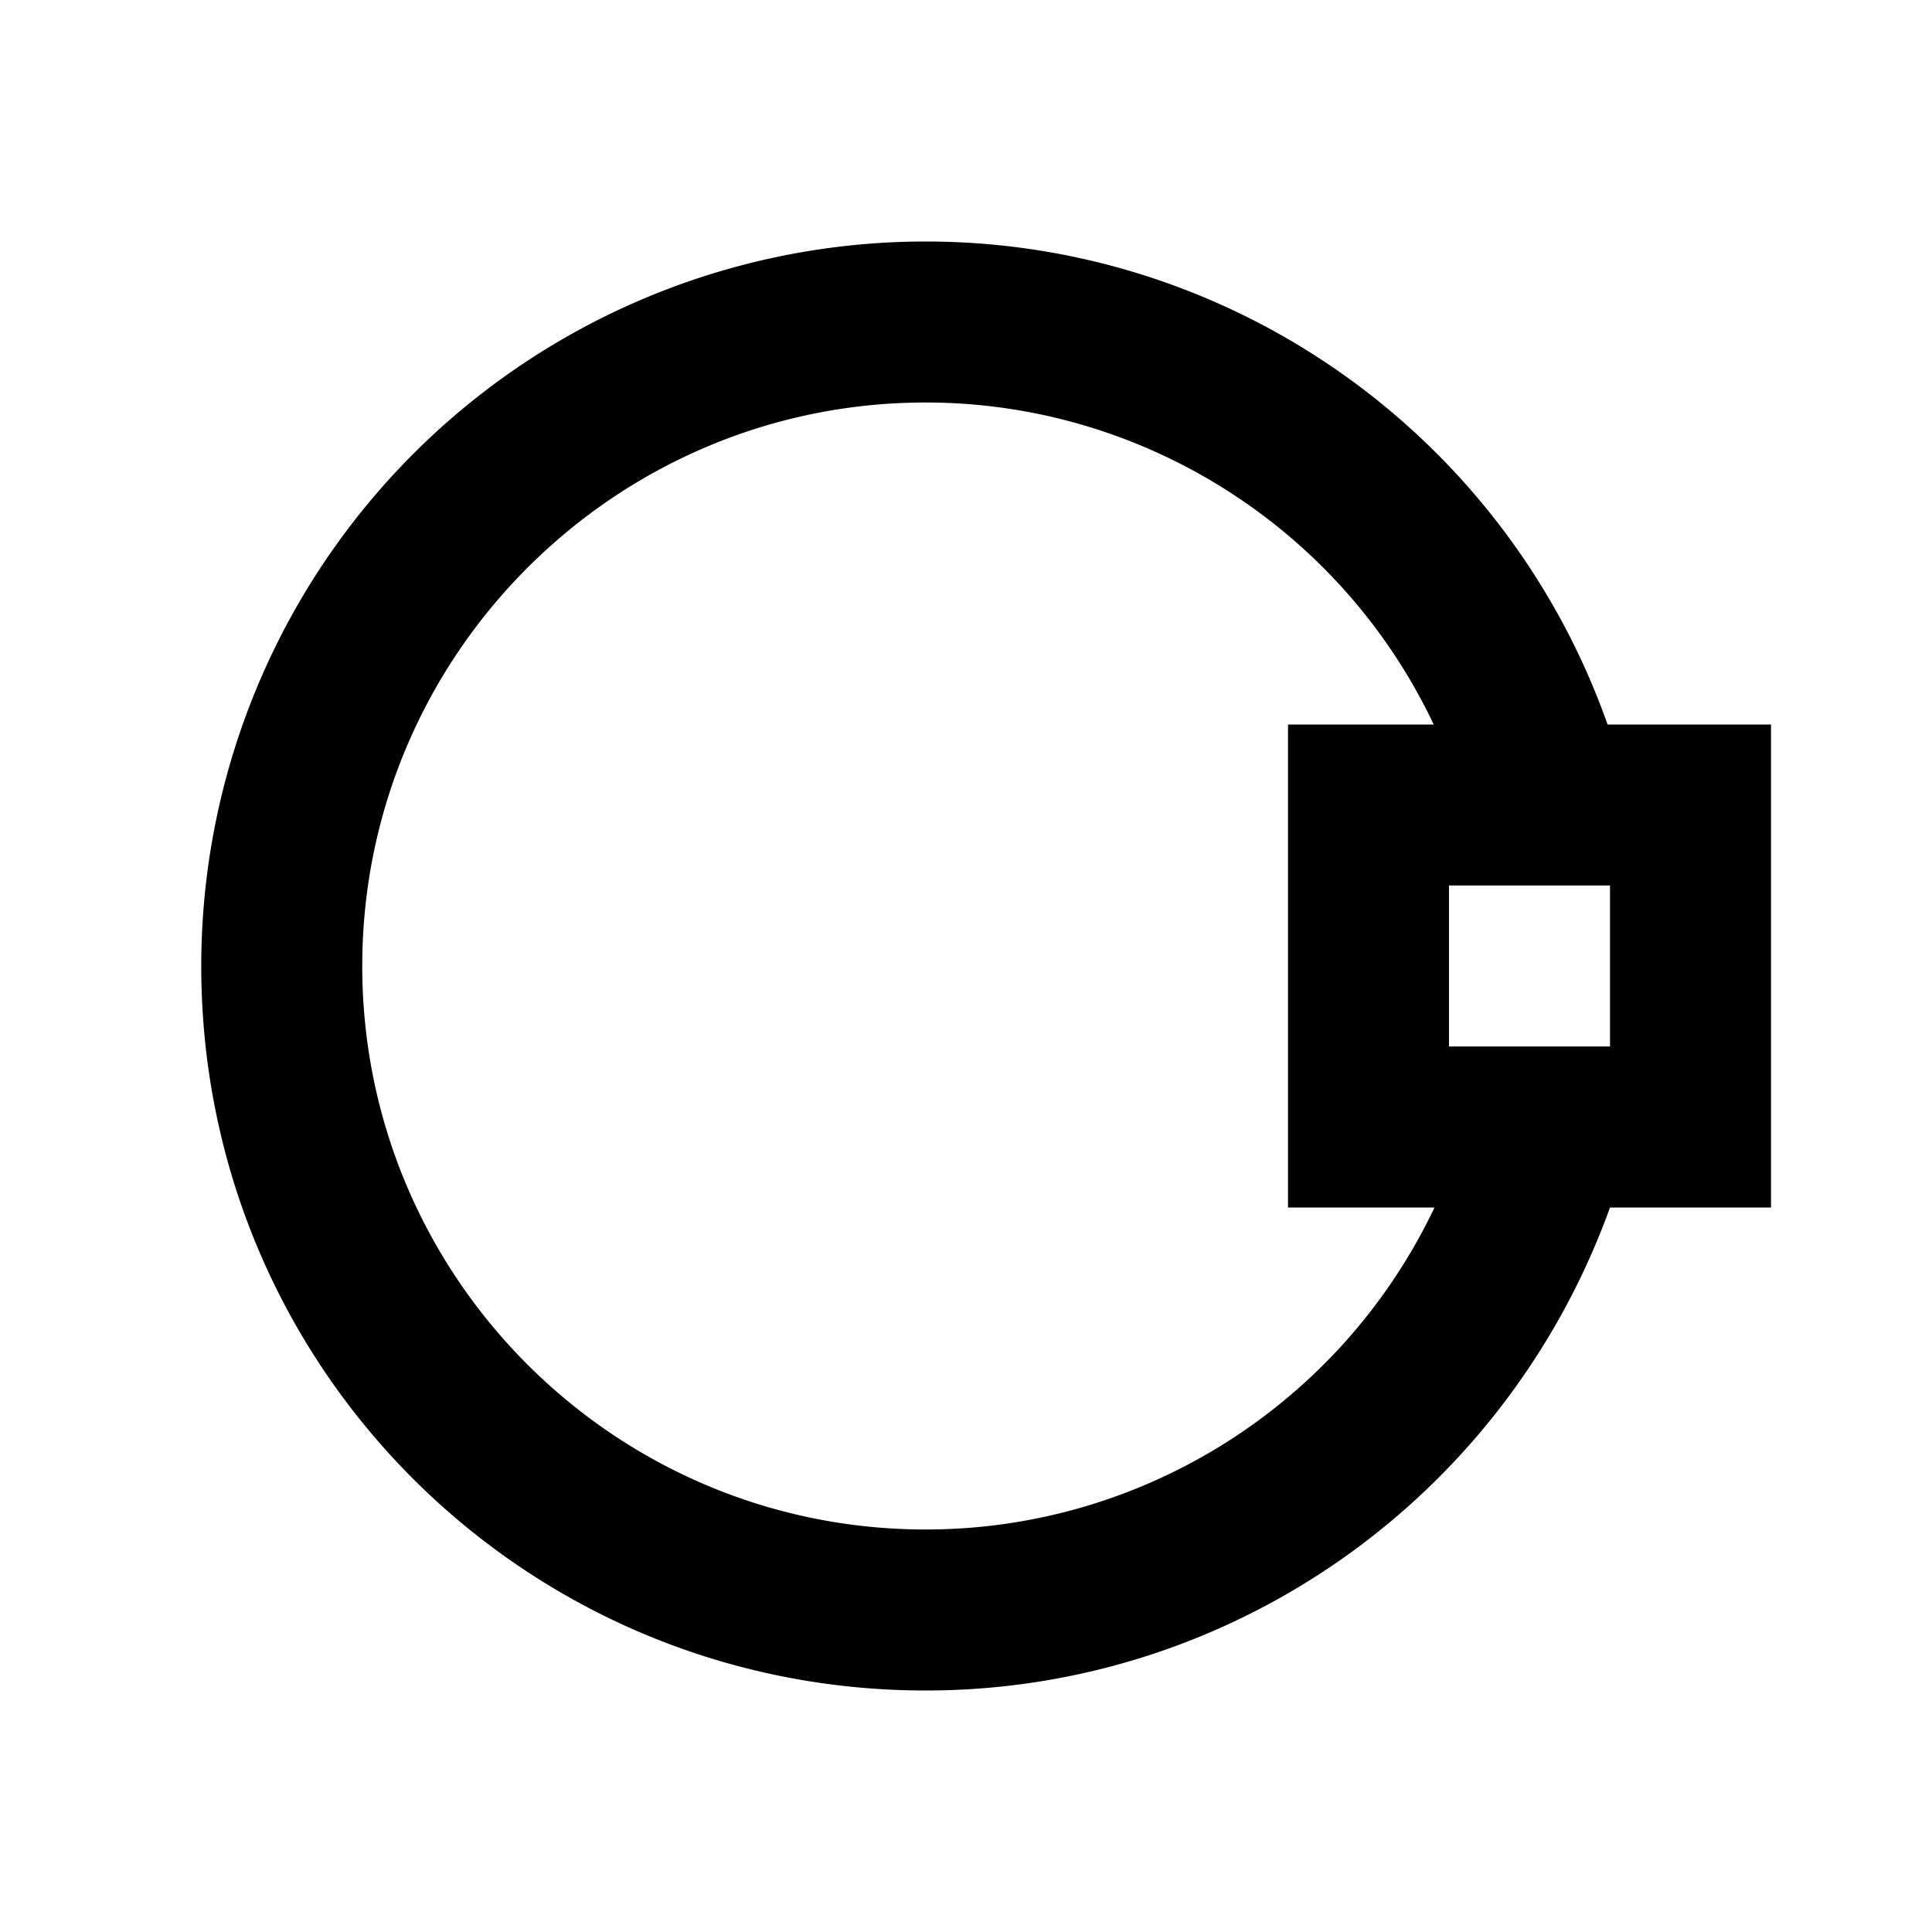 <svg xmlns="http://www.w3.org/2000/svg" viewBox="0 0 24 24"><path d="M22 9h-2.03c-1.27-3.59-4.66-6-8.47-6a9 9 0 0 0-9 9c0 5 4.03 9 9 9 3.81 0 7.2-2.4 8.5-6h2m-2-4v2h-2v-2m-.18 4c-1.16 2.44-3.62 4-6.32 4-3.86 0-7-3.13-7-7 0-3.86 3.14-7 7-7 2.7 0 5.16 1.57 6.31 4H16v6"/></svg>
